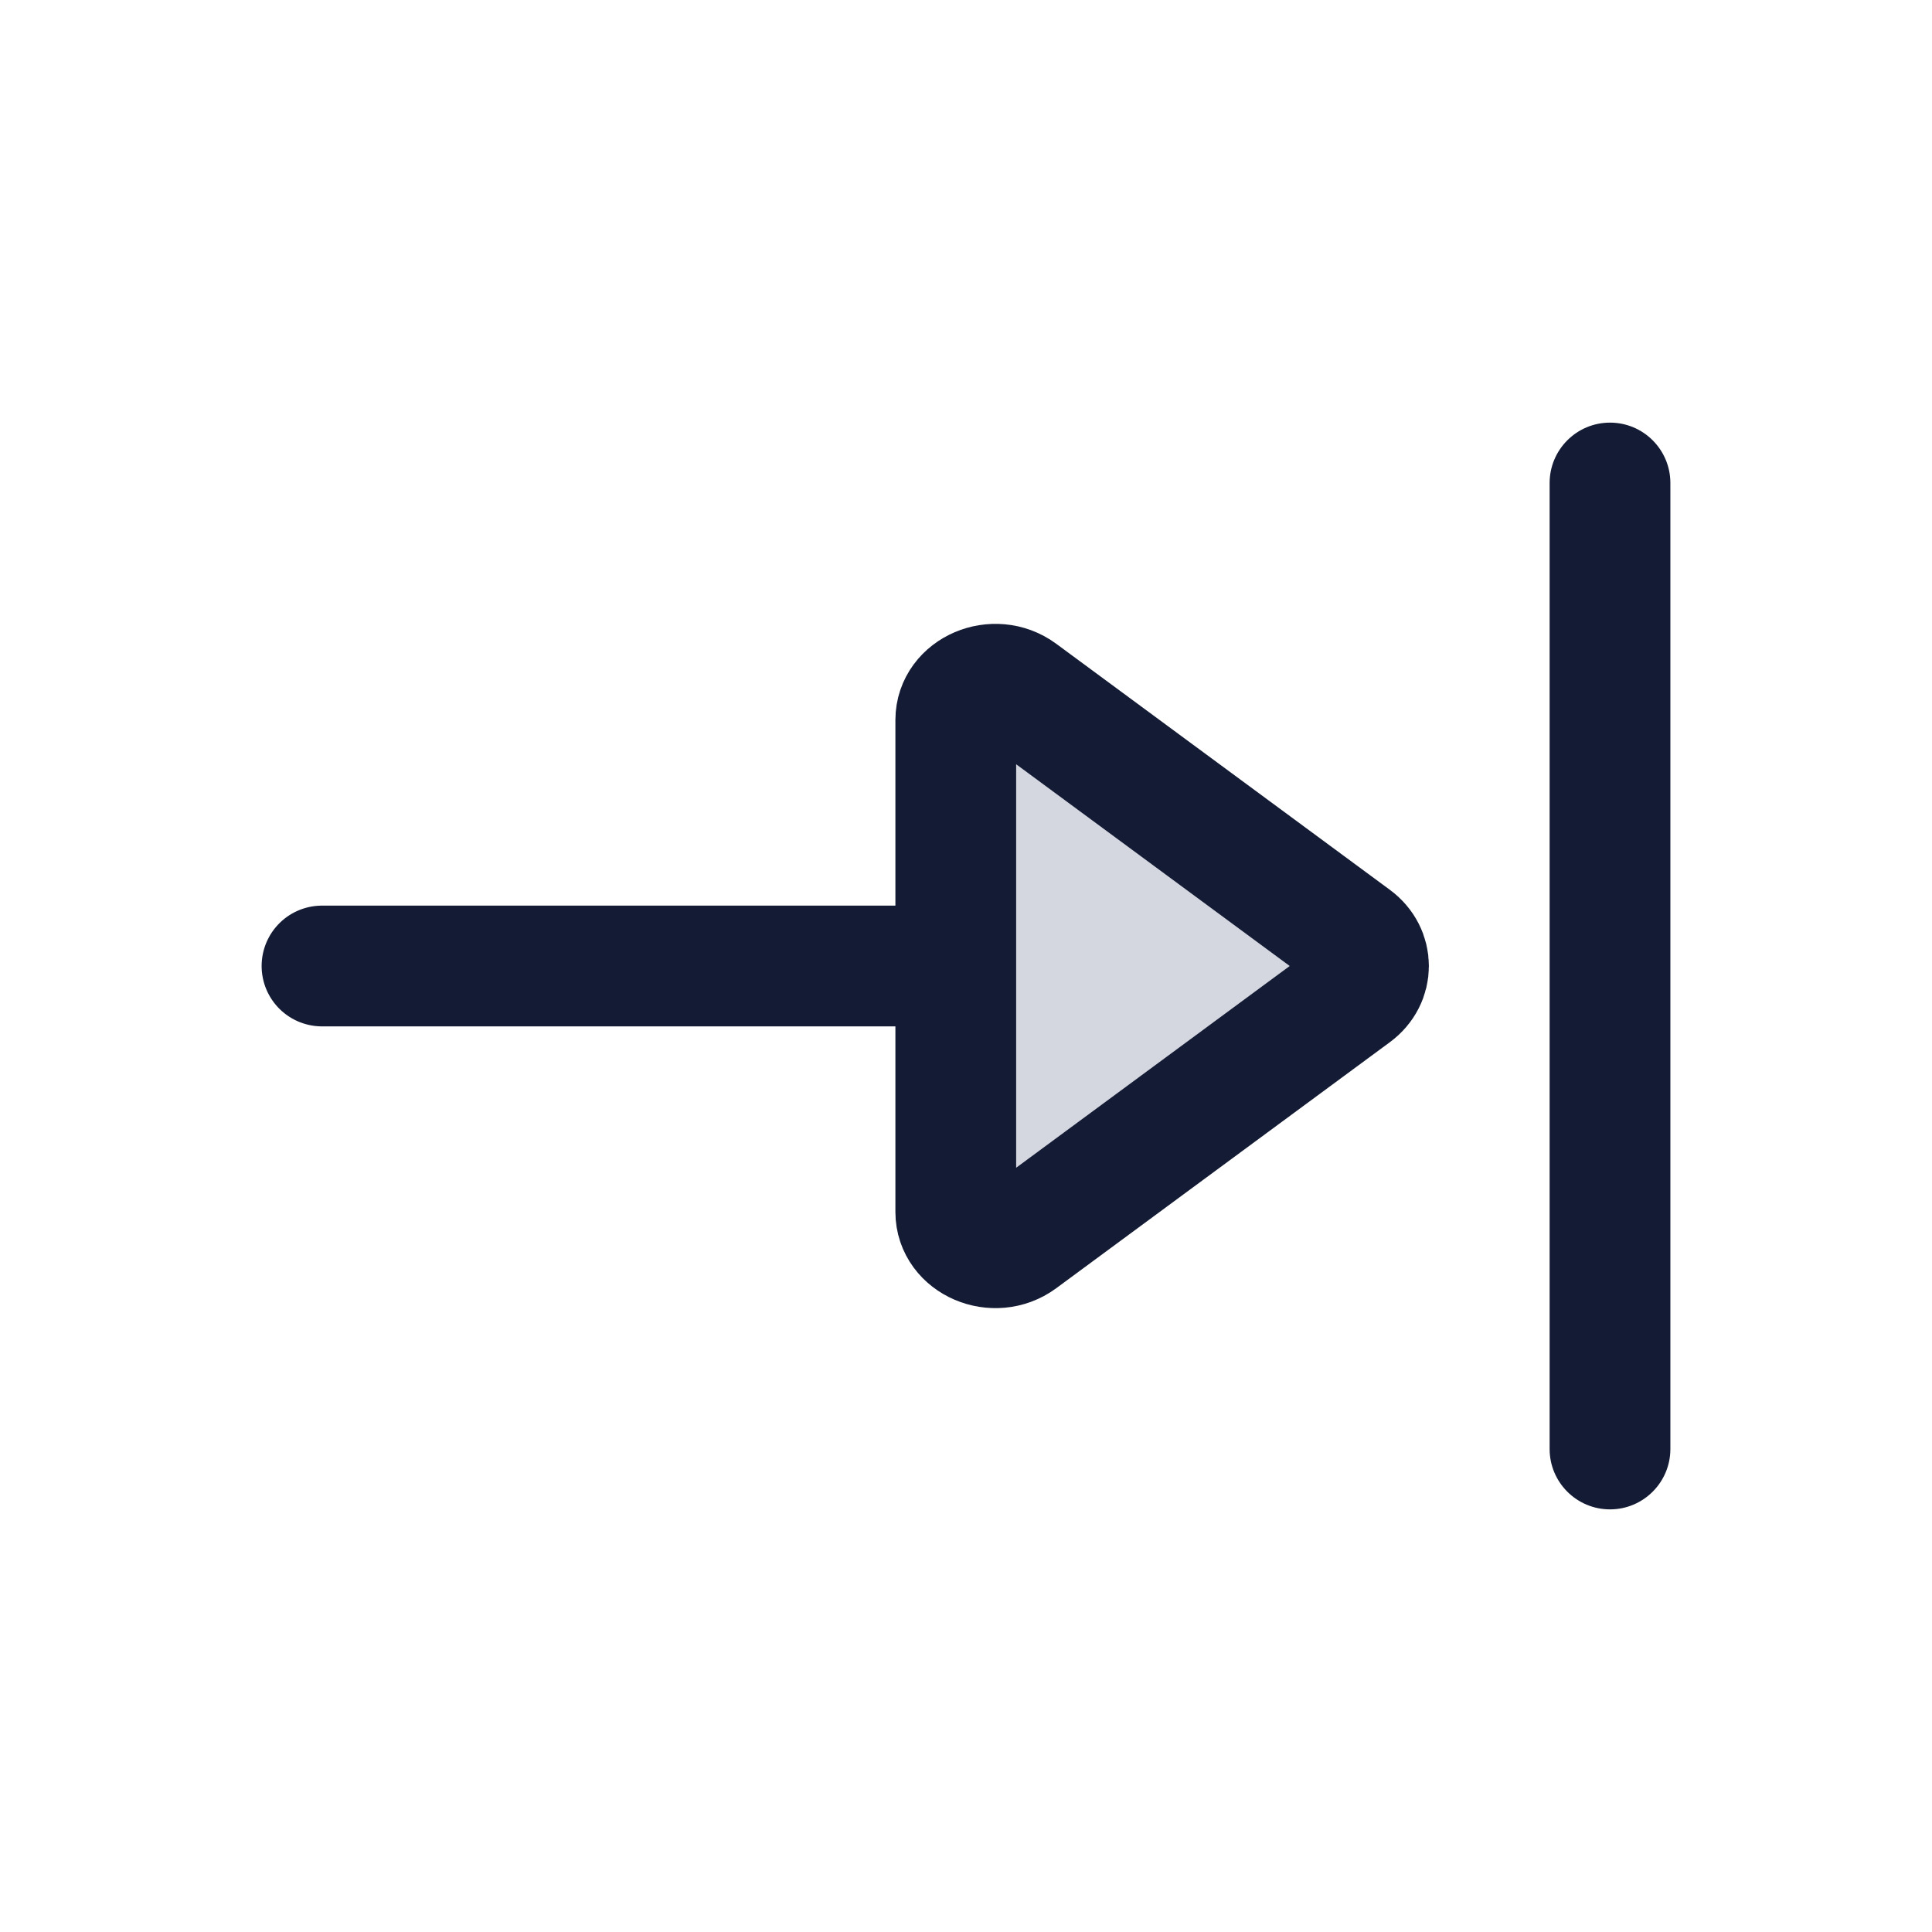 <svg width="24" height="24" viewBox="0 0 24 24" fill="none" xmlns="http://www.w3.org/2000/svg">
<path d="M12.677 8.601L16.82 11.657C17.061 11.834 17.061 12.166 16.82 12.343L12.677 15.399C12.355 15.636 11.873 15.43 11.873 15.056V12V8.944C11.873 8.57 12.355 8.364 12.677 8.601Z" fill="#D4D7E0"/>
<path d="M19.25 18C19.25 18.414 19.586 18.75 20 18.75C20.414 18.75 20.75 18.414 20.75 18L19.25 18ZM20.75 6C20.75 5.586 20.414 5.25 20 5.25C19.586 5.25 19.25 5.586 19.25 6L20.75 6ZM20.75 18L20.75 6L19.25 6L19.25 18L20.75 18Z" fill="#141B34"/>
<path d="M11.873 12V8.944C11.873 8.57 12.355 8.364 12.676 8.601L16.82 11.657C17.06 11.834 17.06 12.166 16.82 12.343L12.676 15.399C12.355 15.636 11.873 15.43 11.873 15.056V12ZM11.873 12H4" stroke="#141B34" stroke-width="1.5" stroke-linecap="round" stroke-linejoin="round"/>
</svg>
